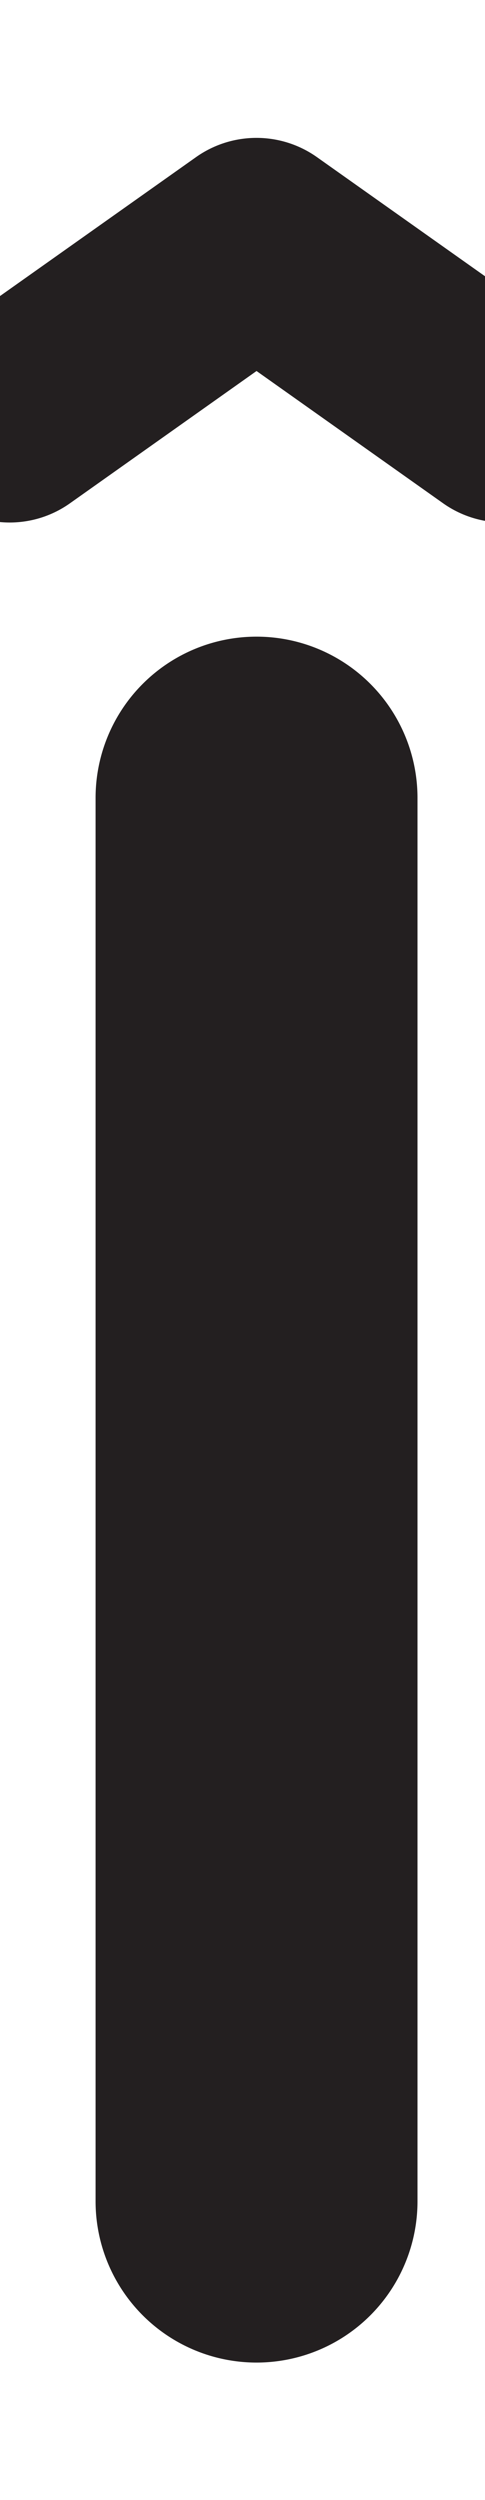 <svg id="Layer_1" data-name="Layer 1" xmlns="http://www.w3.org/2000/svg" width="38.87" height="200" viewBox="0 0 38.87 200"><title>_</title><path d="M47.19,38.26a8.39,8.39,0,0,0-2-11.69l-19.79-14a8.39,8.39,0,0,0-9.69,0l-19.79,14A8.39,8.39,0,0,0,.77,41.8a8.35,8.35,0,0,0,4.84-1.54L20.56,29.68,35.51,40.26A8.38,8.38,0,0,0,47.19,38.26Z" fill="#231f20"/><path d="M20.56,189a12.9,12.9,0,0,0,12.9-12.9V63.83a12.9,12.9,0,1,0-25.8,0V176.07A12.9,12.9,0,0,0,20.56,189Z" fill="#231f20"/></svg>